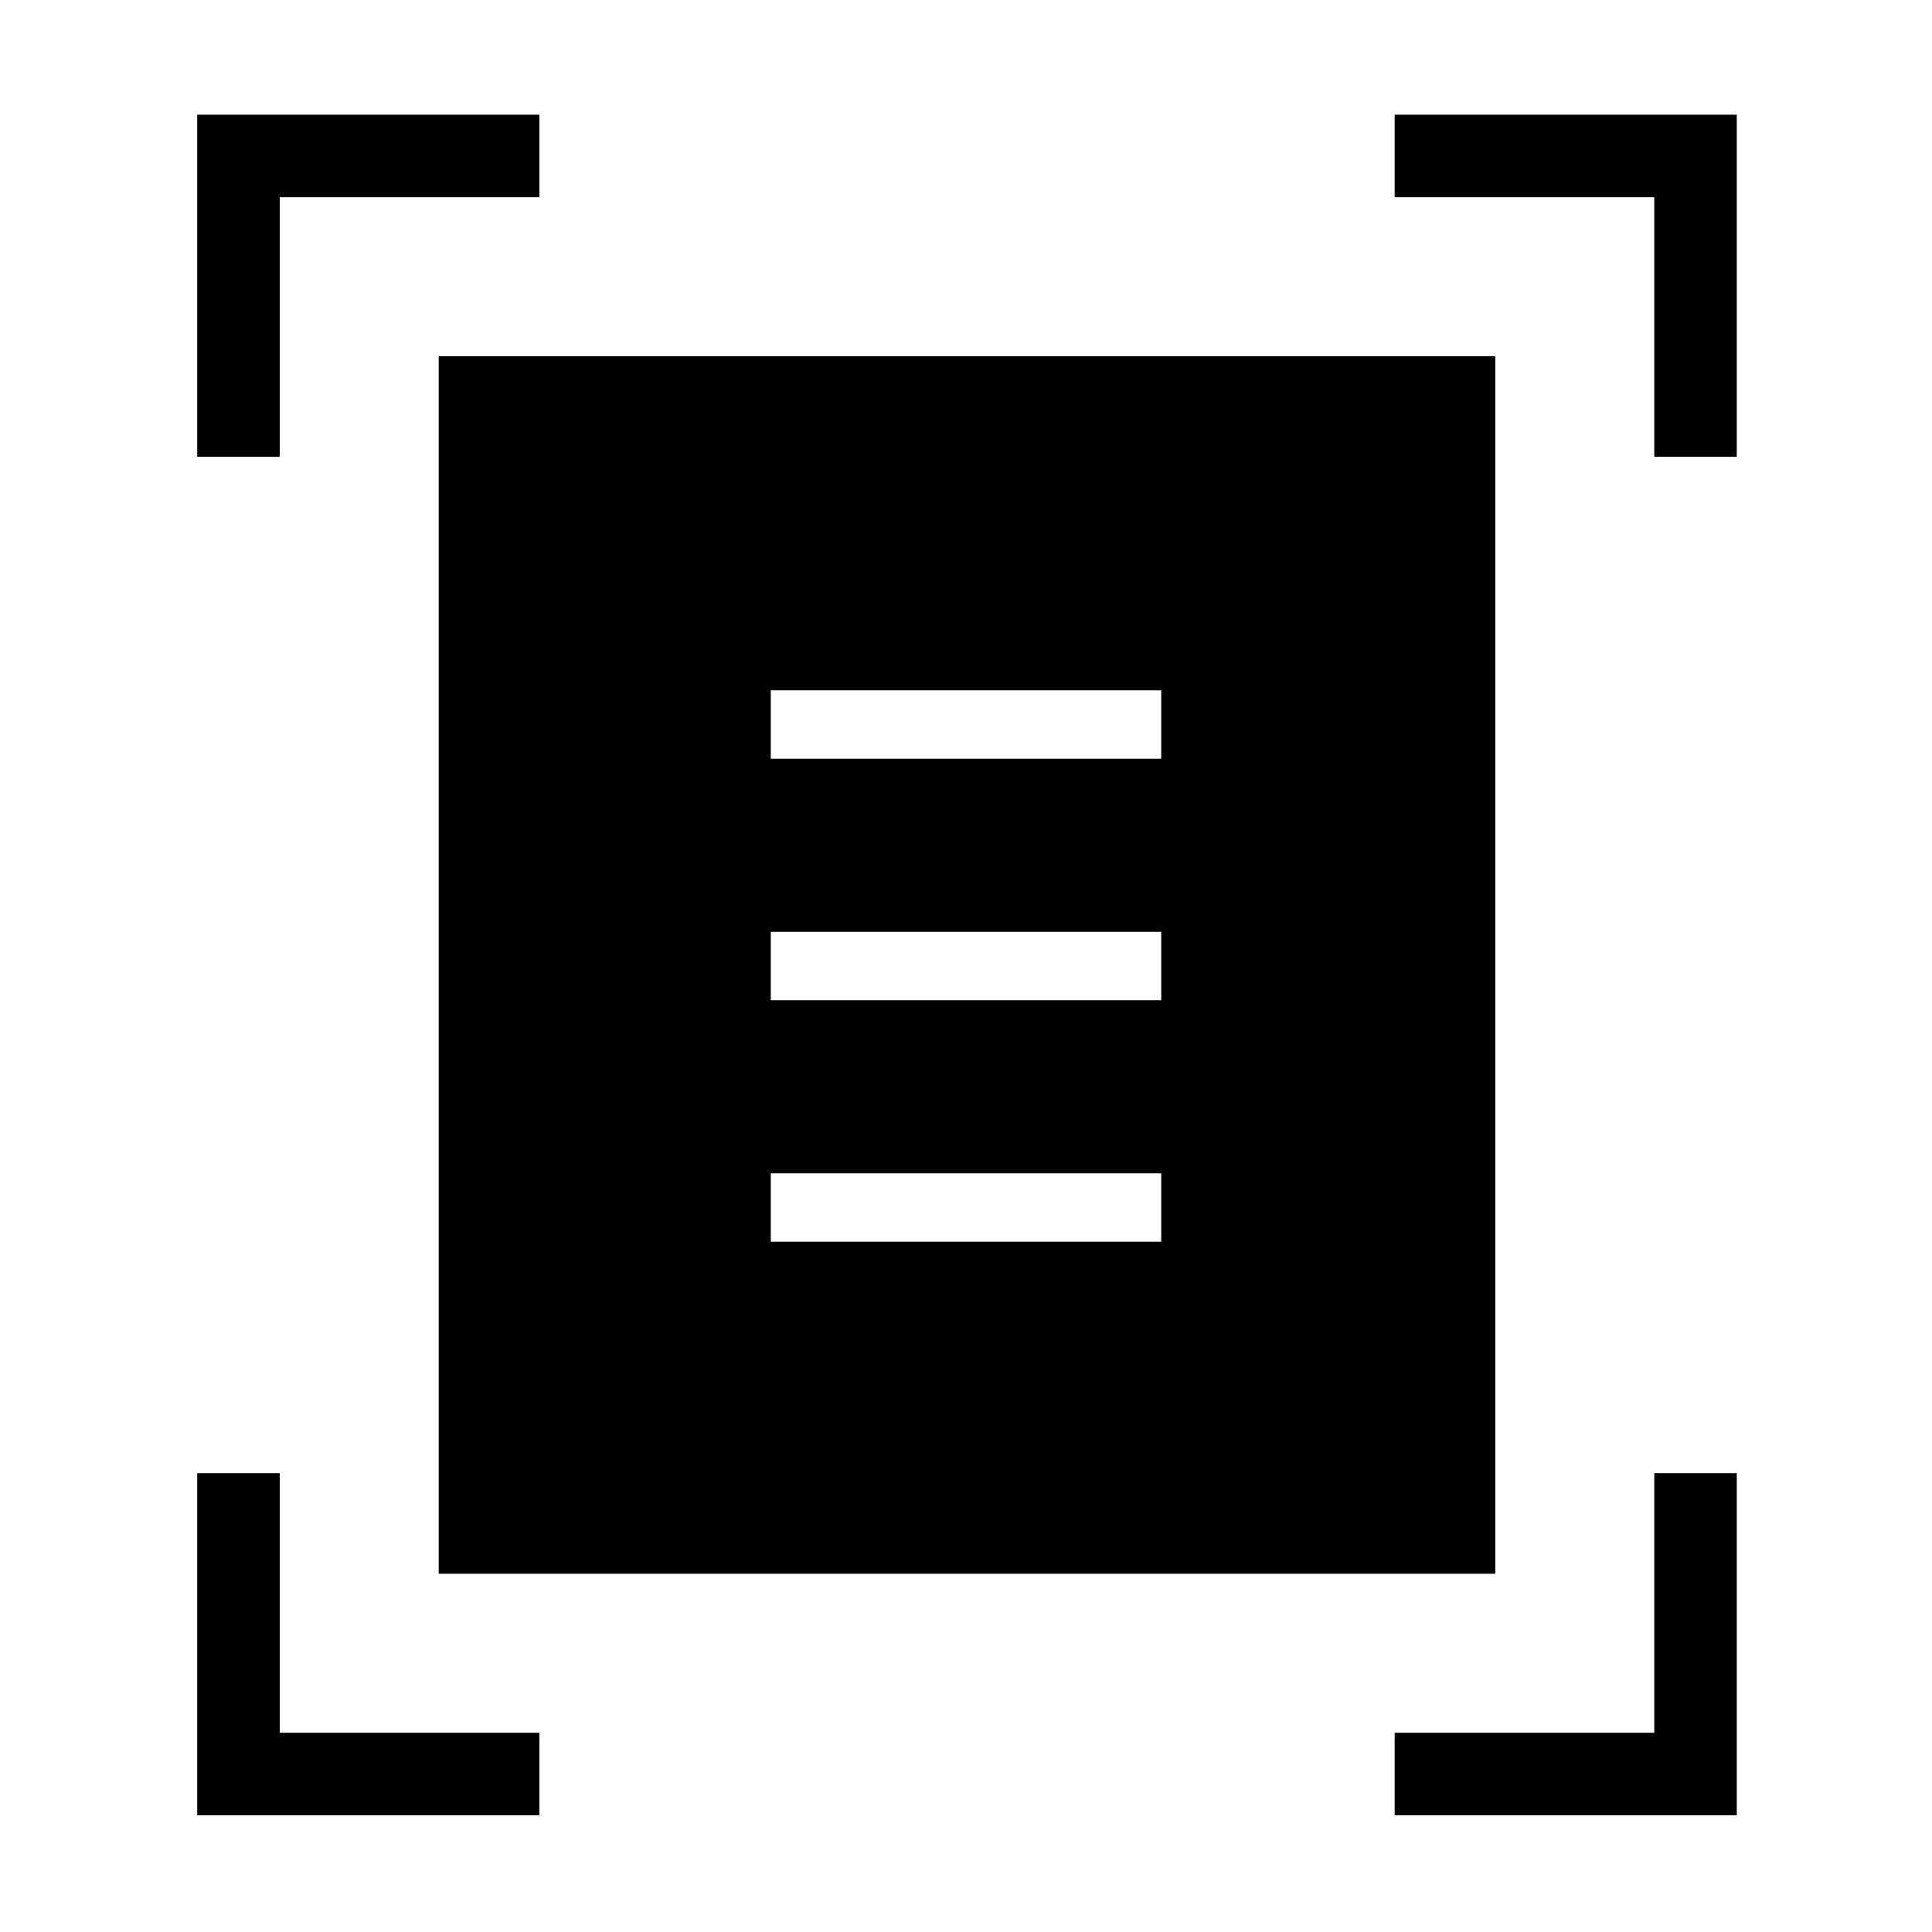 <svg xmlns="http://www.w3.org/2000/svg" height="40" width="40"><path d="M4.083 9.458V2.375H11.167V4.083H5.792V9.458ZM34.25 9.458V4.083H28.875V2.375H35.958V9.458ZM4.083 37.583V30.5H5.792V35.875H11.167V37.583ZM28.875 37.583V35.875H34.25V30.5H35.958V37.583ZM9.083 32.583V7.375H30.958V32.583ZM15.958 15.708H24.042V14.292H15.958ZM15.958 20.708H24.042V19.292H15.958ZM15.958 25.708H24.042V24.292H15.958Z"/></svg>